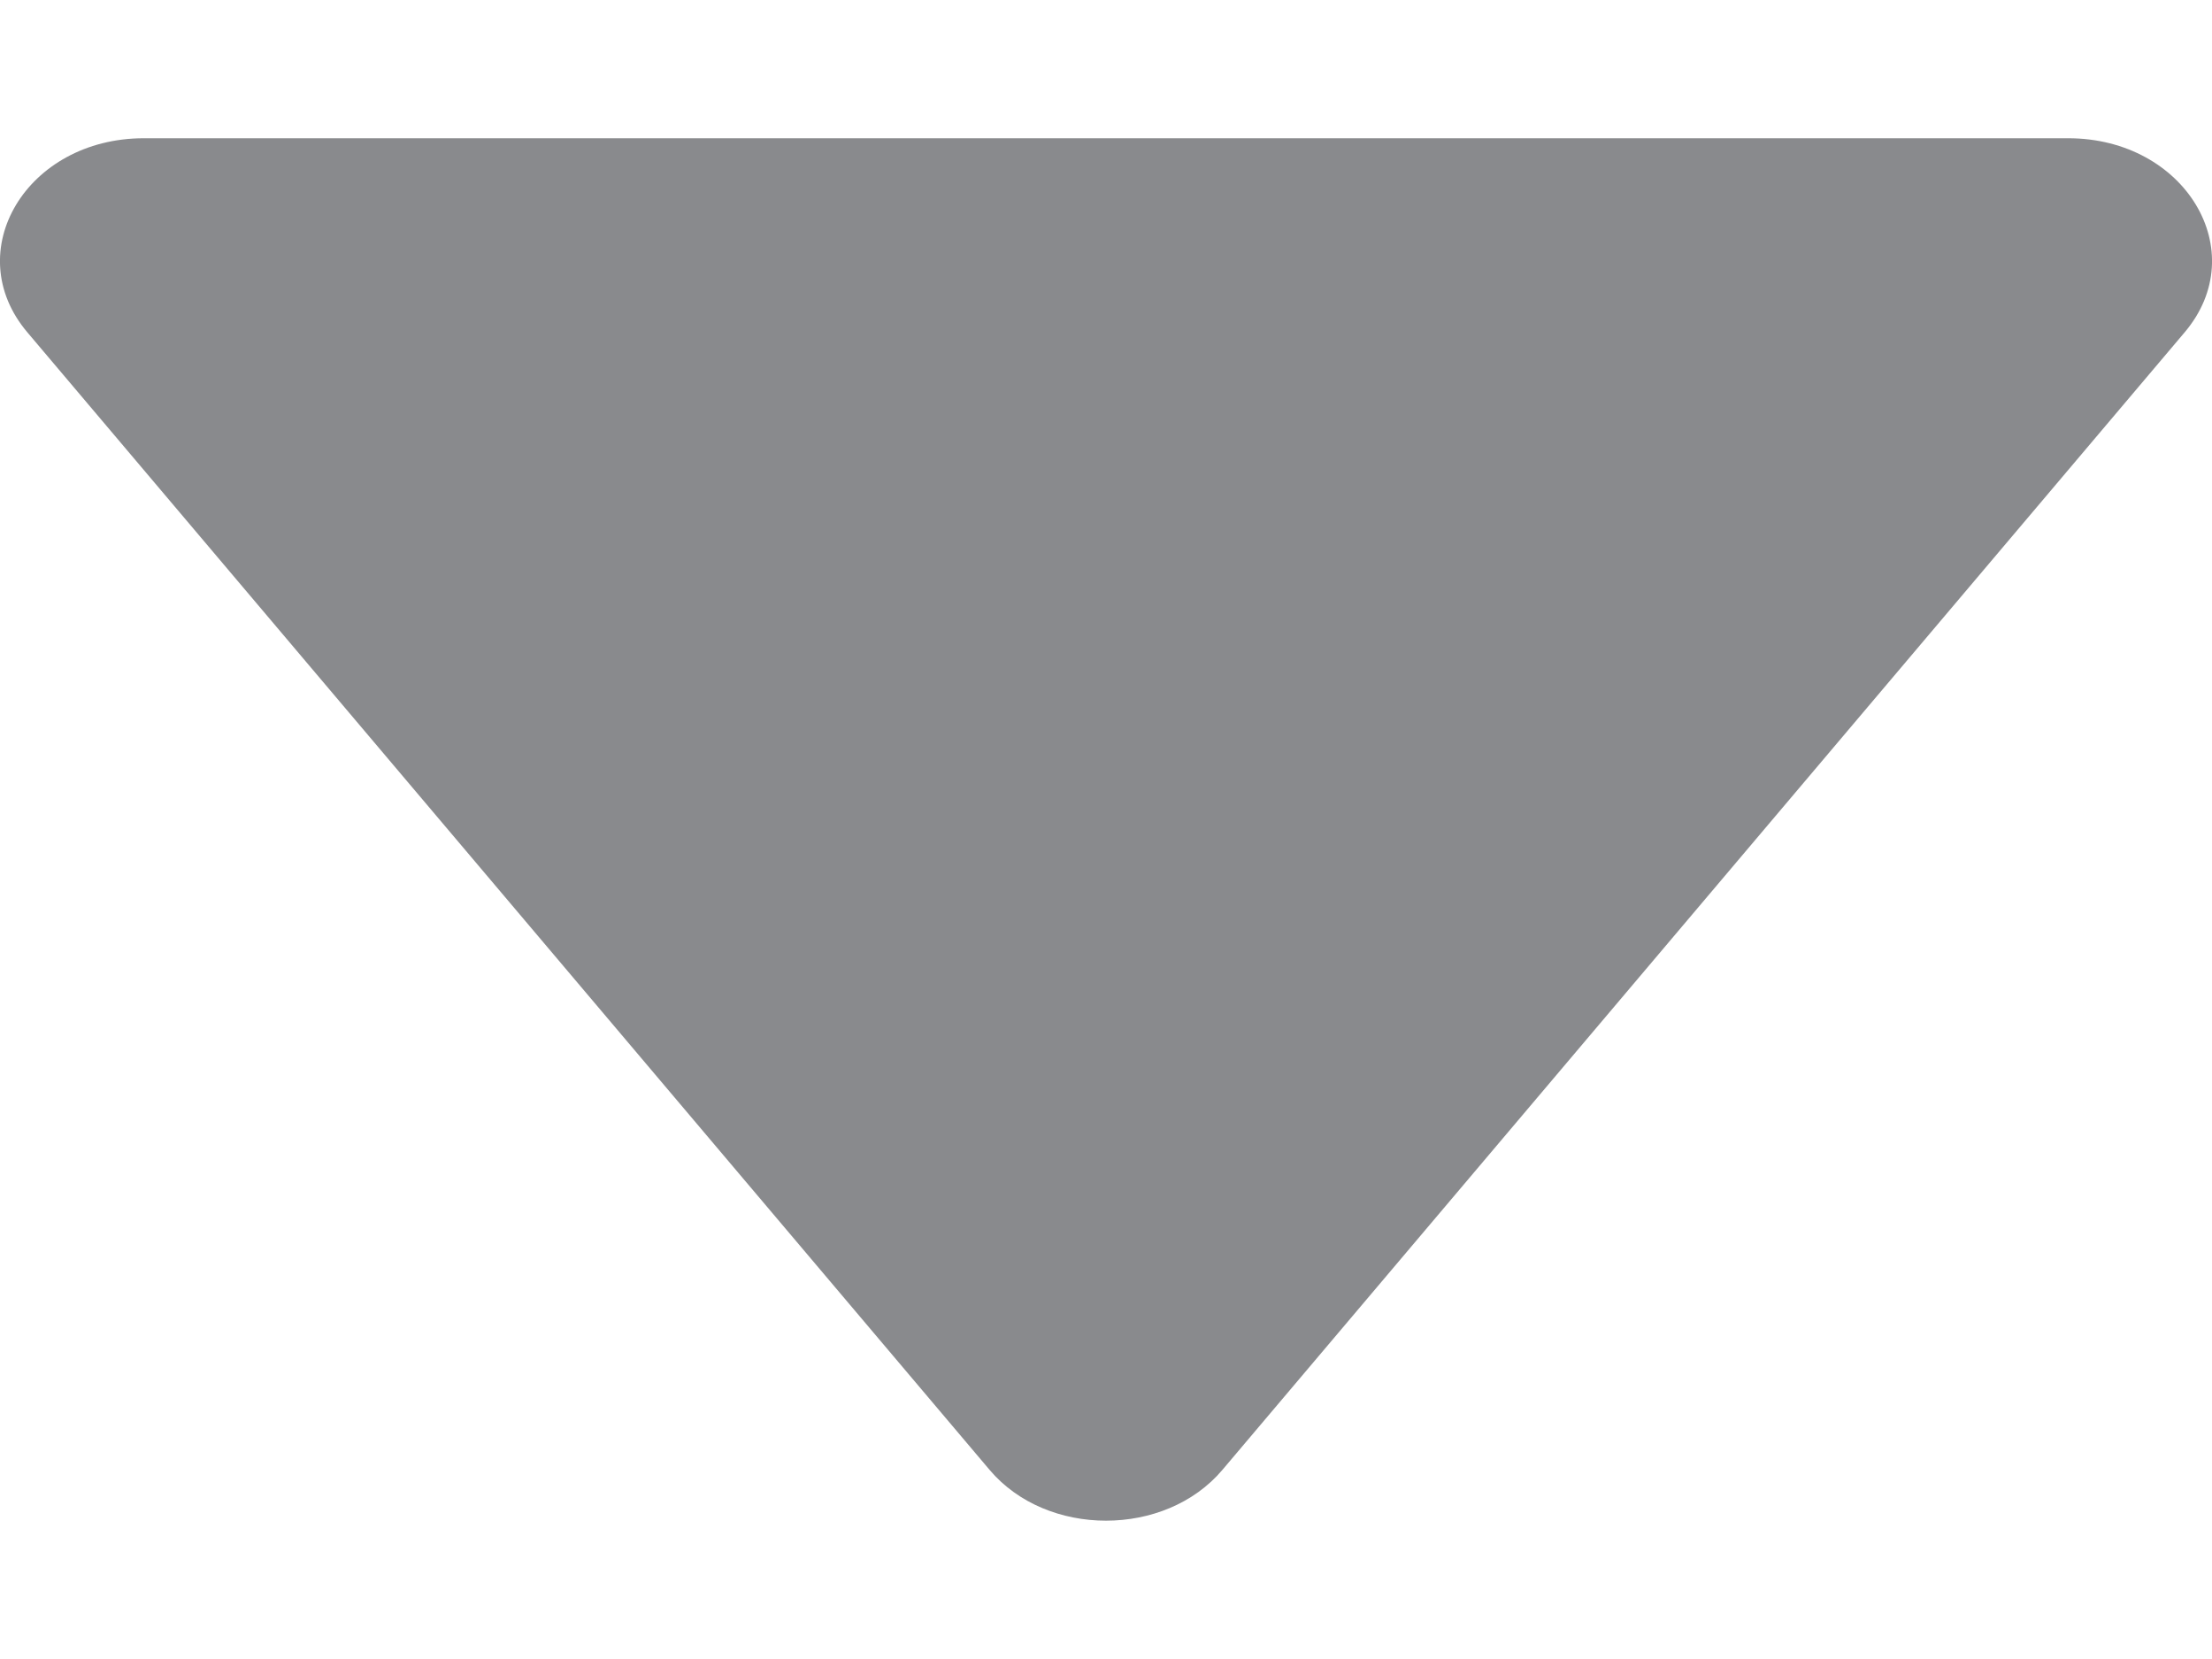 <svg xmlns="http://www.w3.org/2000/svg" width="8" height="6" viewBox="0 0 8 6" fill="none">
  <path d="M4.421 5.316C4.214 5.561 3.786 5.561 3.579 5.316L0.099 1.202C-0.149 0.909 0.097 0.5 0.52 0.5L7.48 0.5C7.903 0.5 8.149 0.909 7.901 1.202L4.421 5.316Z" fill="#15171C" fill-opacity="0.5"/>
</svg>